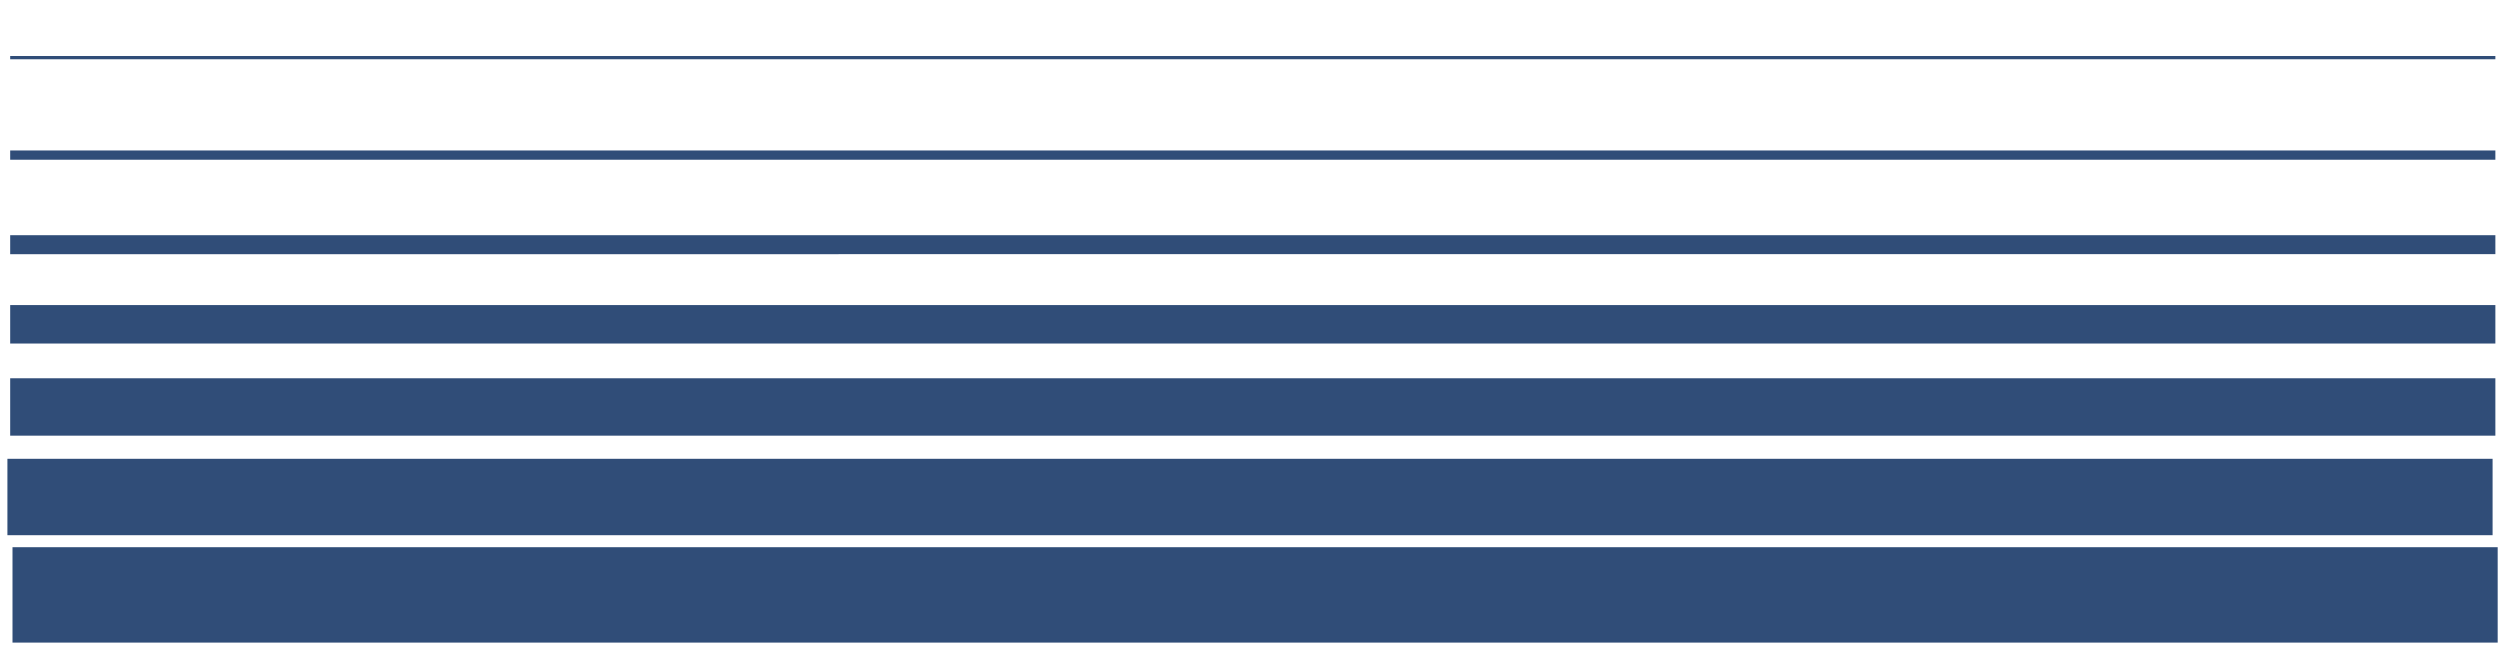 <svg xmlns="http://www.w3.org/2000/svg" viewBox="0 0 540 141"><path d="M2.7 118.2h536.8v20.6H2.7zM1.6 99.1h536.8v16.5H1.6zm.6-17.4H539v12.4H2.2zm0-15.8H539v8.3H2.2zm0-15.1H539v4.1H2.2zm0-18.3H539v2H2.2zm0-20.4H539v.7H2.2z" fill="#304d78"/></svg>